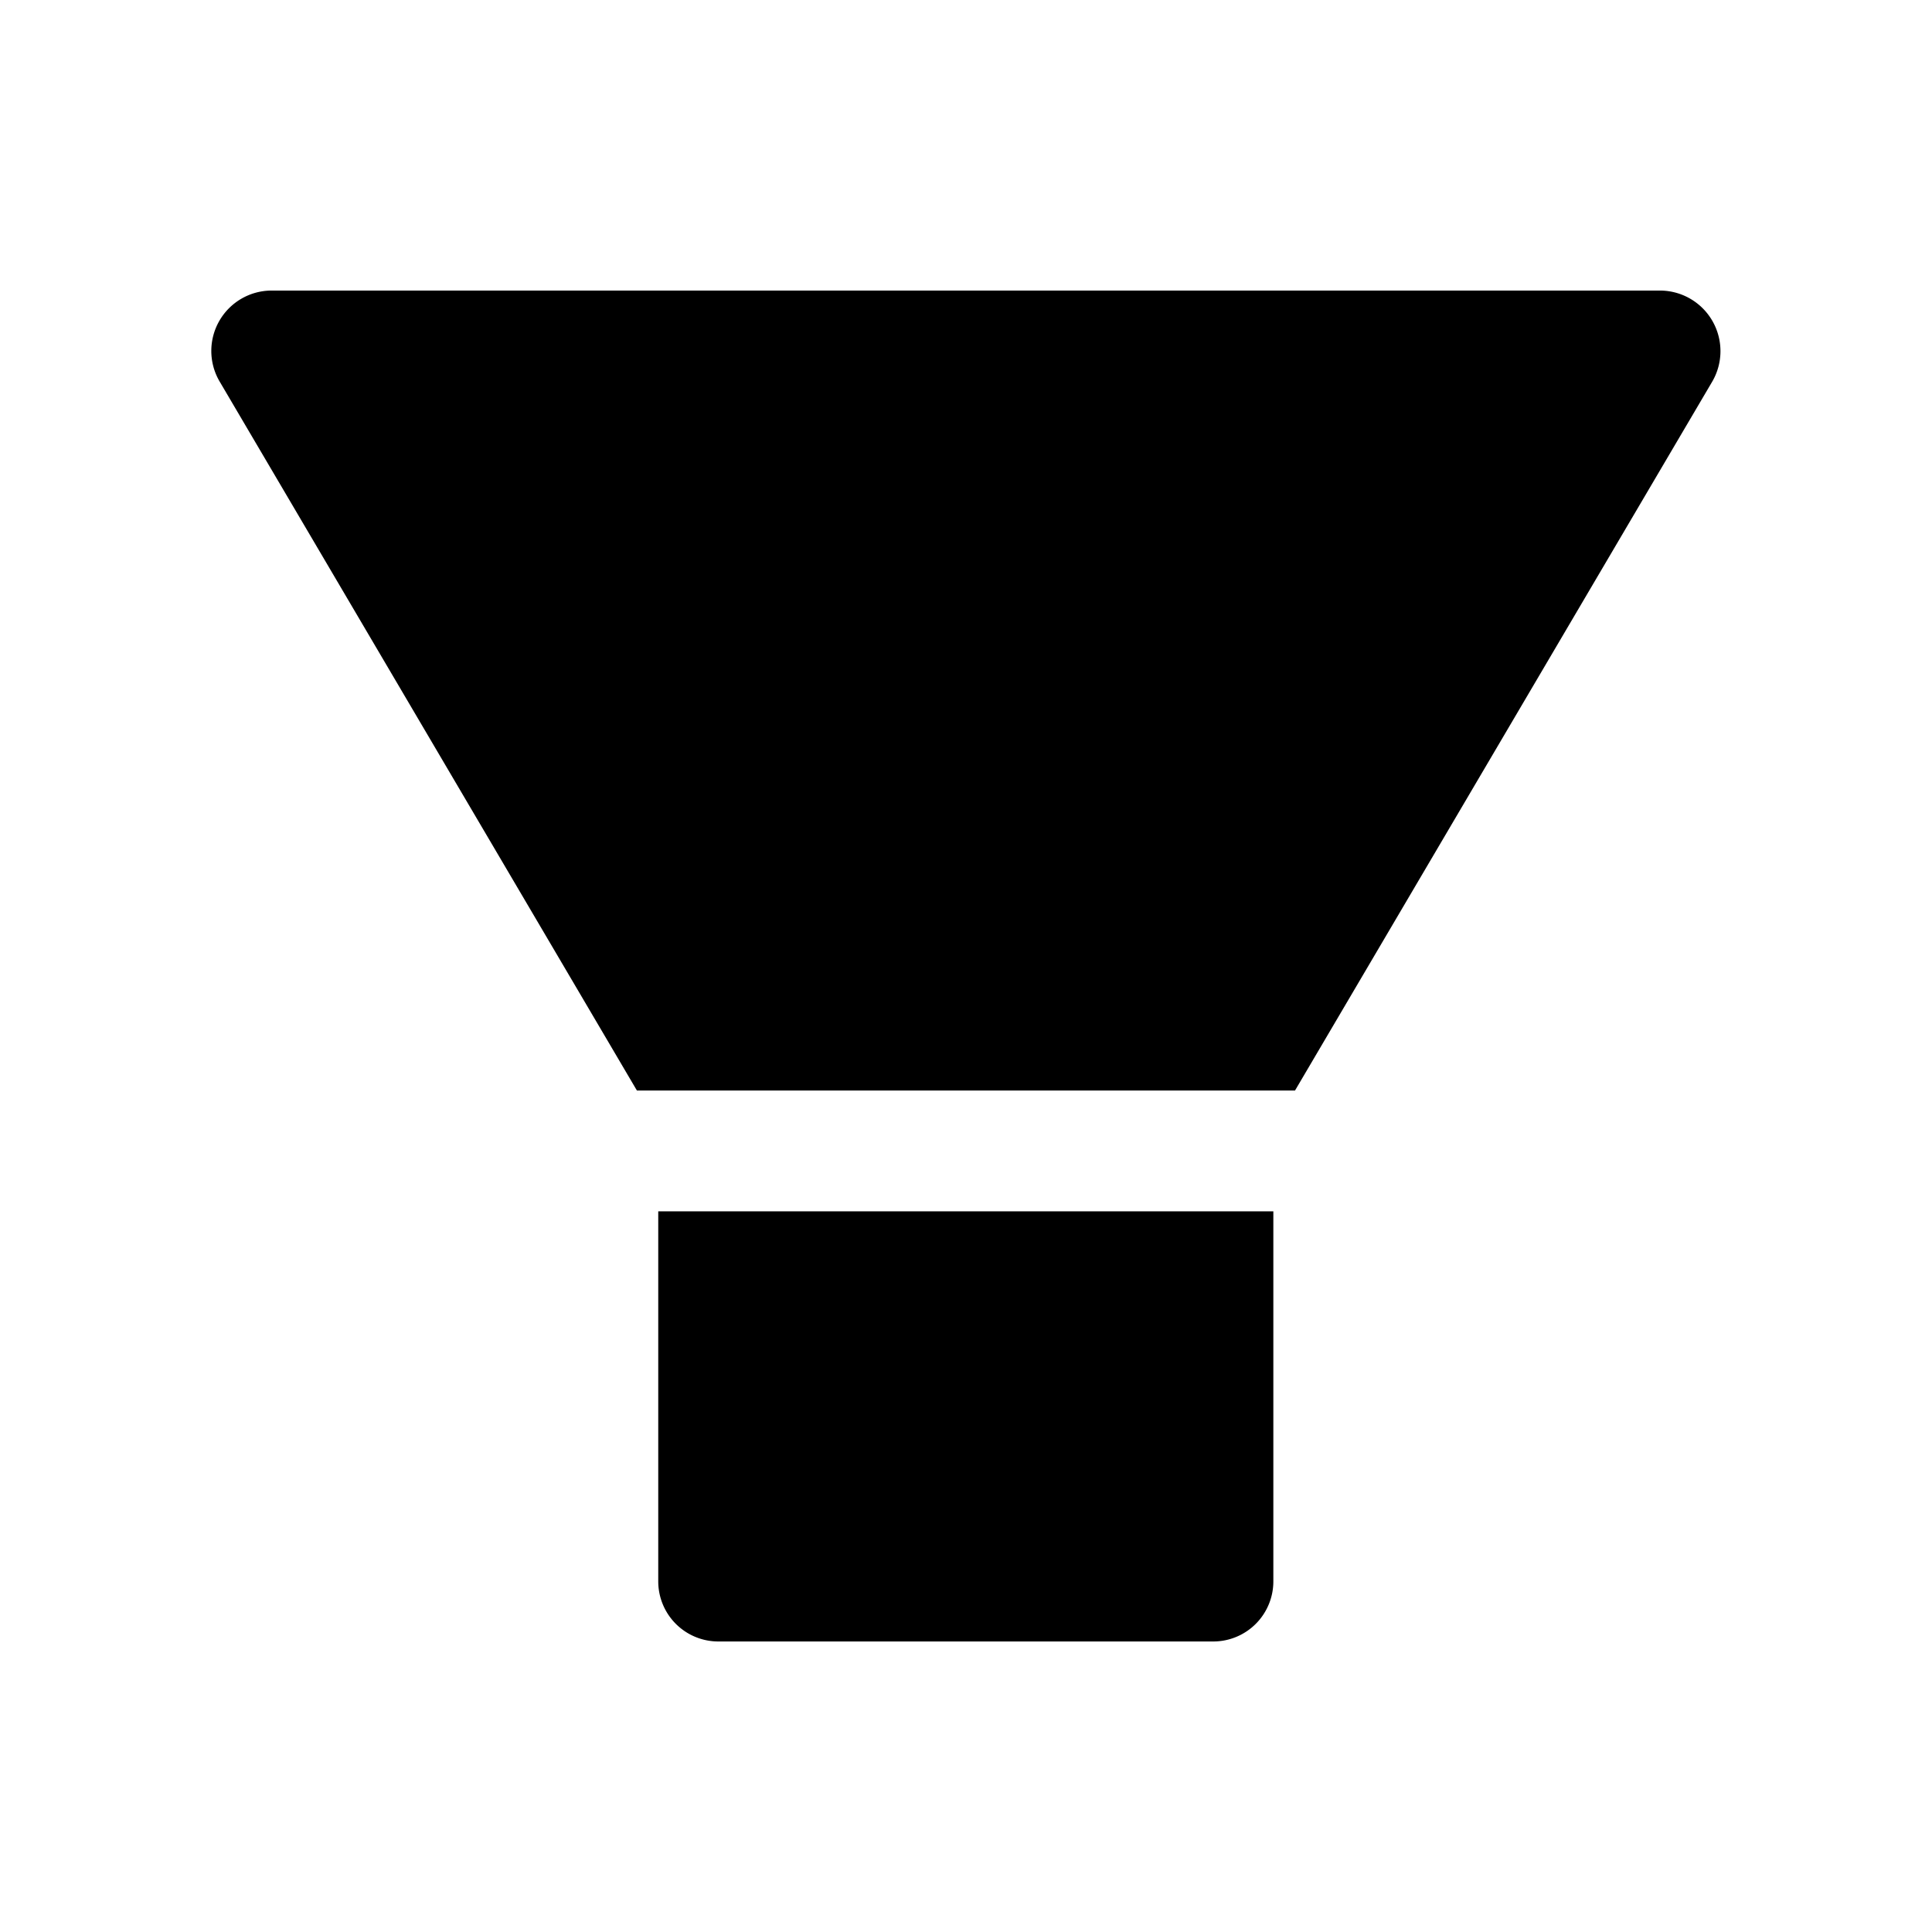 <svg id="icon_filter" xmlns="http://www.w3.org/2000/svg" width="48" height="48" viewBox="0 0 48 48">
  <rect id="background" width="48" height="48" fill="rgba(0,0,0,0)"/>
  <path id="icon_path" d="M123.165,186.063a1.493,1.493,0,0,0,1.491,1.5h12.3a1.493,1.493,0,0,0,1.491-1.5v-9.187H123.165ZM148.06,154H113.551a1.5,1.5,0,0,0-1.289,2.25l10.373,17.625h16.35l10.373-17.625A1.505,1.505,0,0,0,148.06,154Z" transform="translate(-106.811 -146.781)"/>
</svg>
